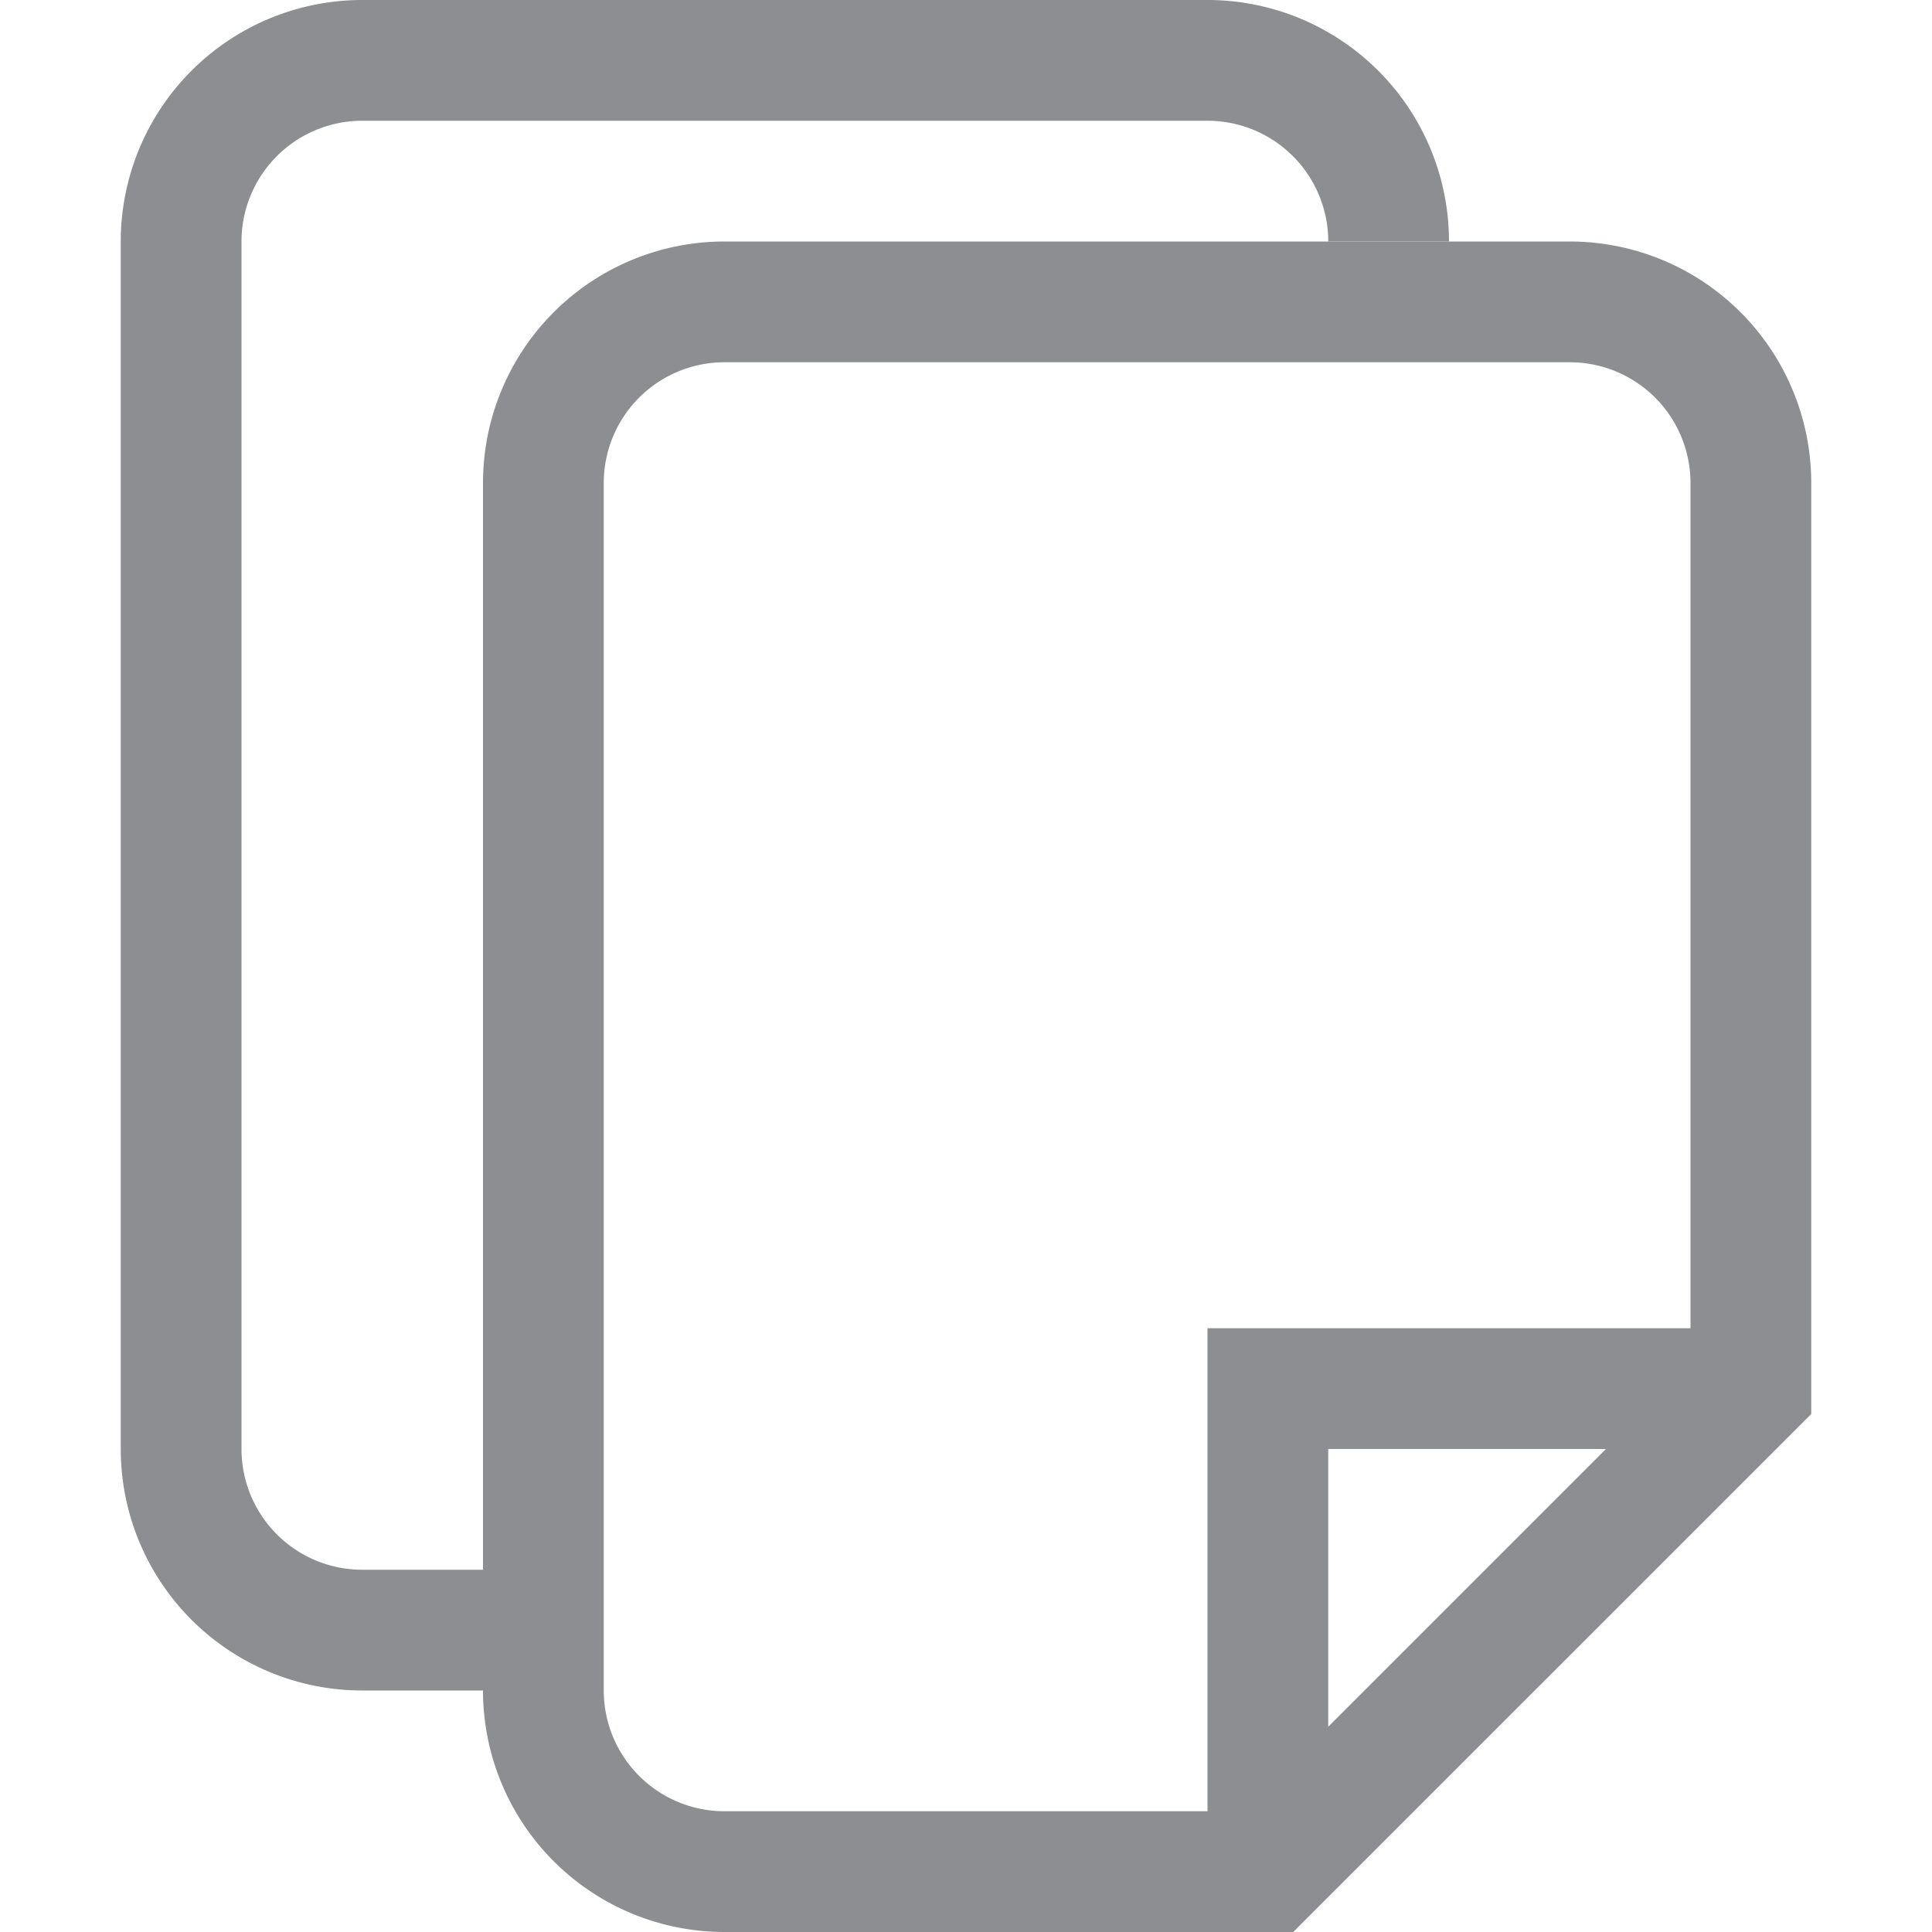 <svg id="图层_1" data-name="图层 1" xmlns="http://www.w3.org/2000/svg" viewBox="0 0 16 16"><defs><style>.cls-1{fill:#8c8e91;}</style></defs><title>复制</title><path class="cls-1" d="M10,0H3A2,2,0,0,0,1,2V12a2,2,0,0,0,2,2H4V13H3a1,1,0,0,1-1-1V2A1,1,0,0,1,3,1h7a1,1,0,0,1,1,1h1a2,2,0,0,0-2-2Z"/><path class="cls-1" d="M13,2H6A2,2,0,0,0,4,4V14a2,2,0,0,0,2,2h4.71l1-1L14,12.71l1-1V4a2,2,0,0,0-2-2ZM6,15a1,1,0,0,1-1-1V4A1,1,0,0,1,6,3h7a1,1,0,0,1,1,1v7H10v4Zm5-.7V12h2.3L11,14.3Z"/></svg>